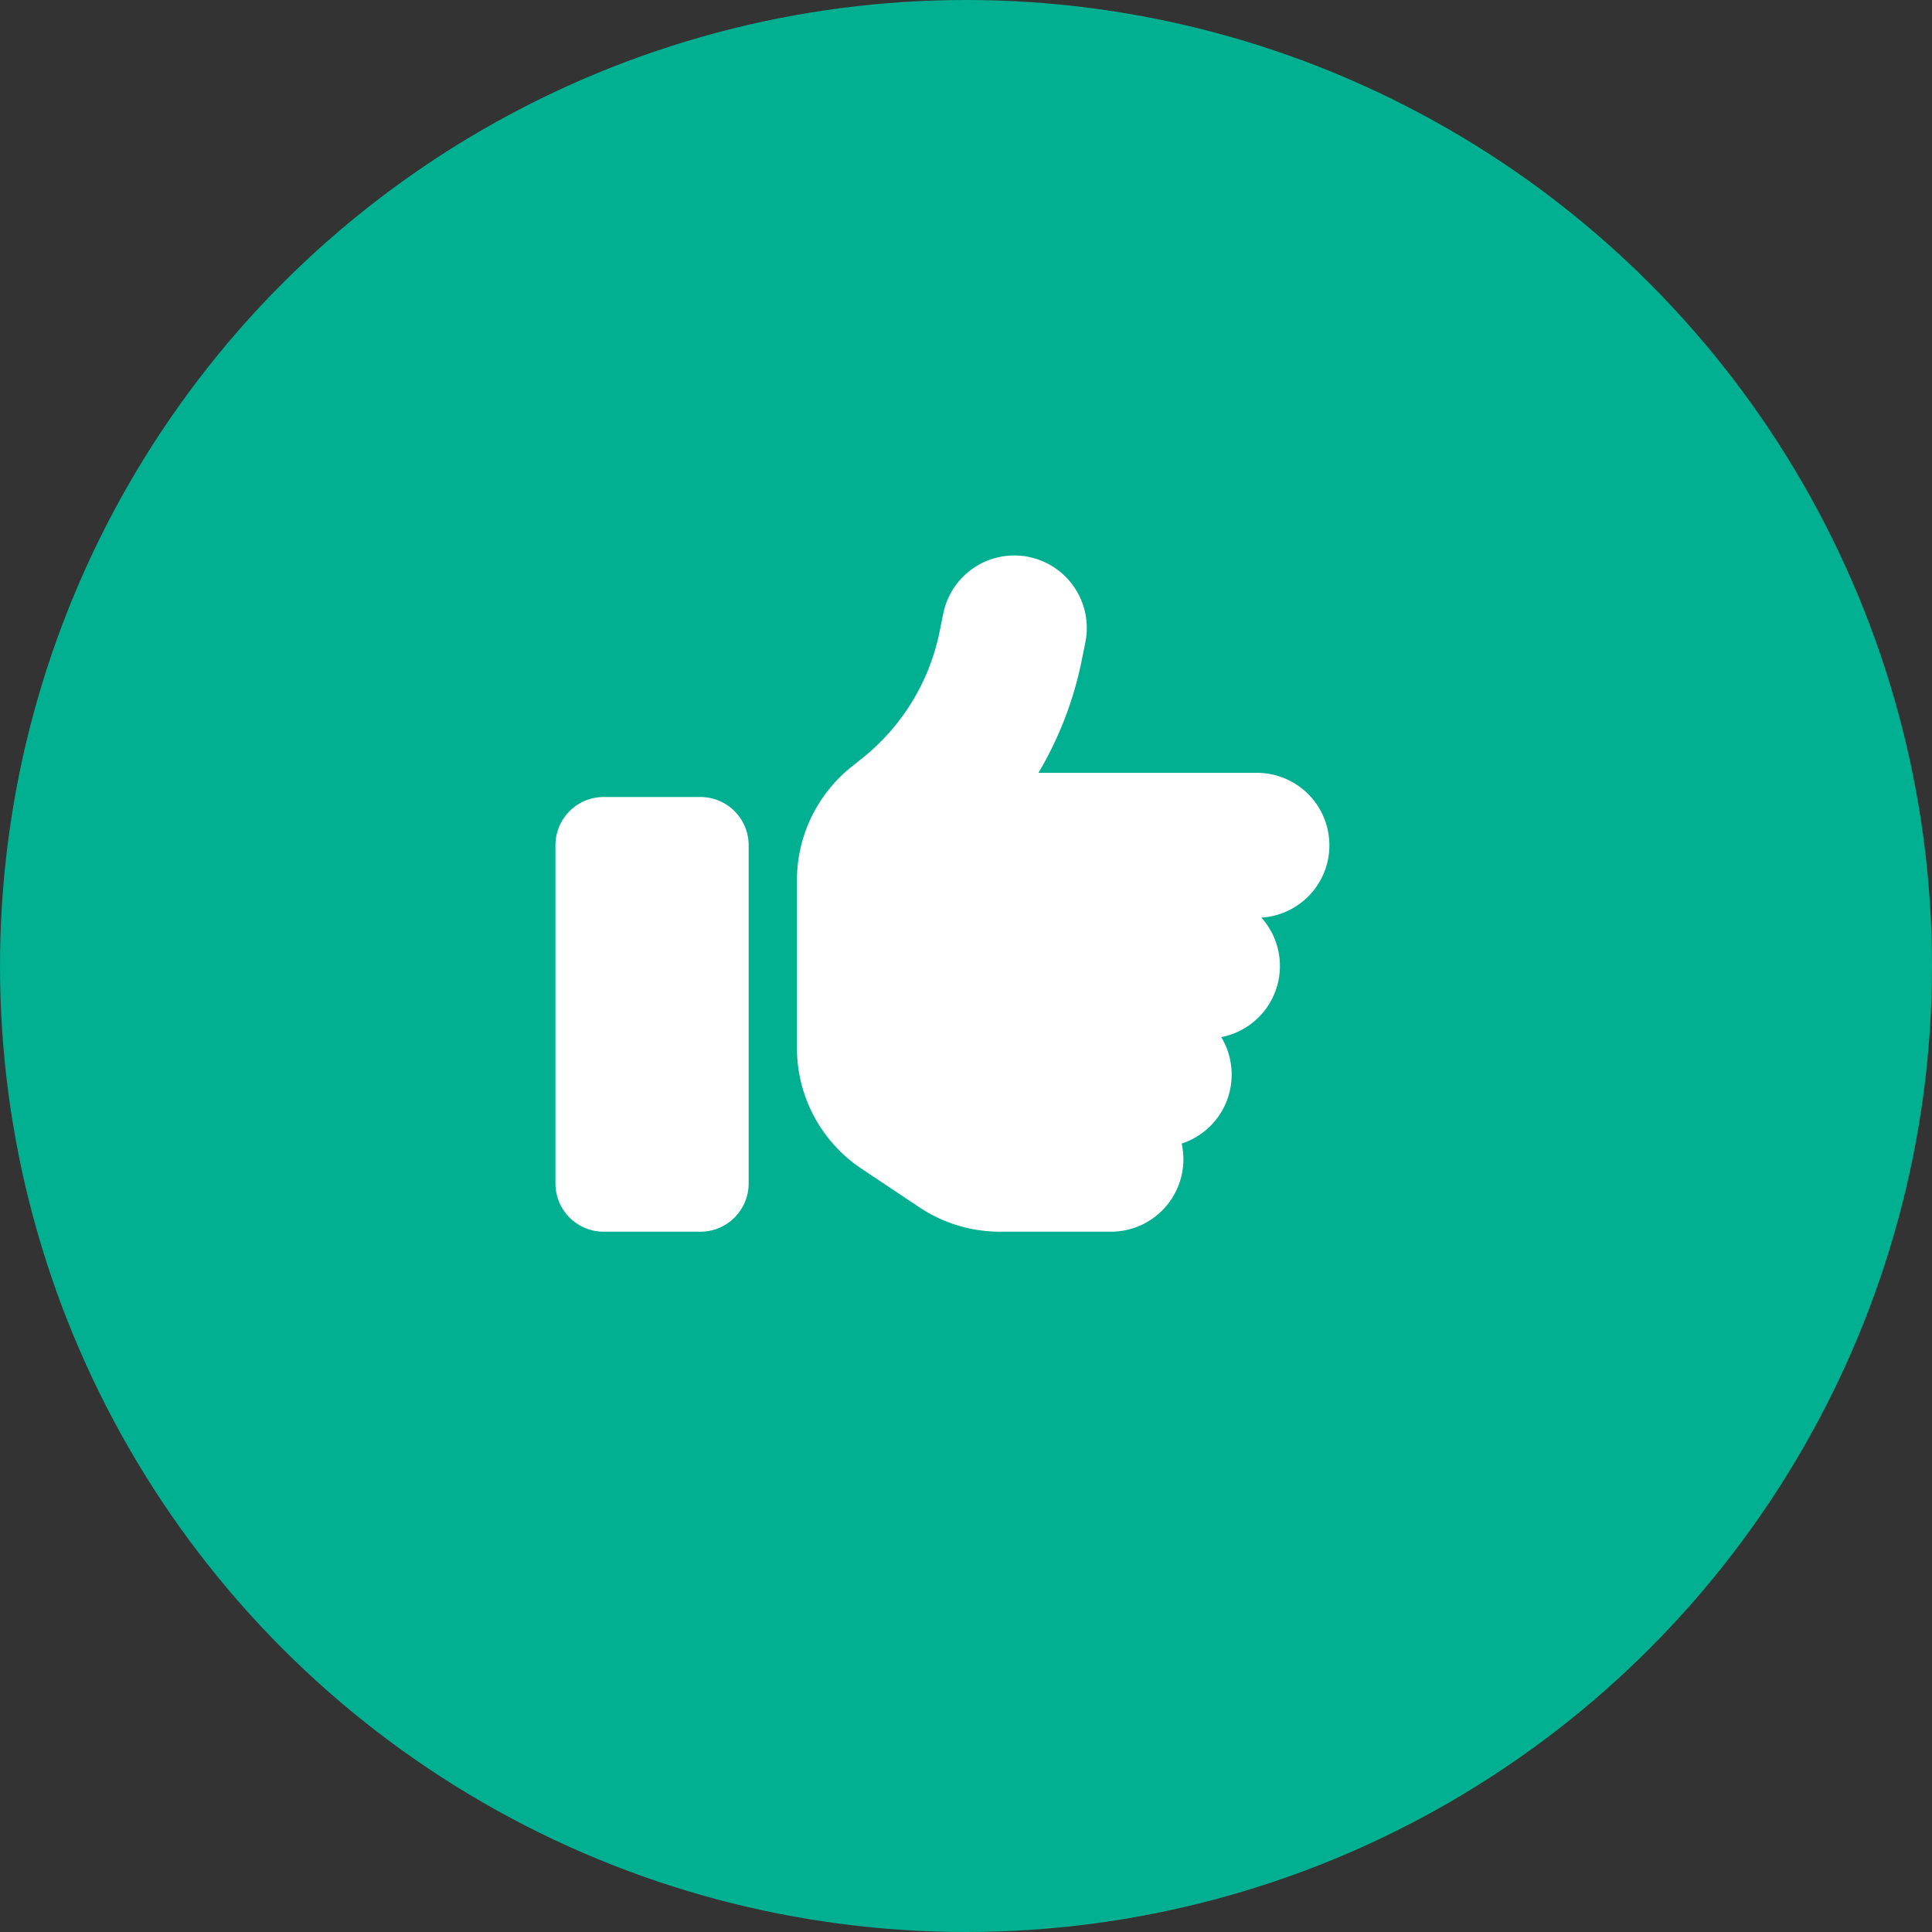 <svg width="80" height="80" viewBox="0 0 80 80" xmlns="http://www.w3.org/2000/svg">
    <rect x="0" y="0" width="80" height="80" fill="#333333" stroke="none"/>
    <g fill="none" fill-rule="evenodd">
        <circle fill="#00B091" cx="40" cy="40" r="40"/>
        <path d="M42.587 23.059a3.003 3.003 0 0 1 2.357 3.531l-.144.712a14.9 14.9 0 0 1-1.8 4.7h9a3 3 0 0 1 .231 5.994 3 3 0 0 1-1.663 4.95c.276.45.432.988.432 1.556a2.996 2.996 0 0 1-2.069 2.85A3 3 0 0 1 46 51.002h-4.594a6.012 6.012 0 0 1-3.331-1.006l-2.406-1.606A6 6 0 0 1 33 43.396v-6.95c0-1.825.831-3.544 2.25-4.687l.462-.369a8.979 8.979 0 0 0 3.2-5.263l.144-.712a3.003 3.003 0 0 1 3.532-2.356zM25 33.002h4c1.106 0 2 .894 2 2v14c0 1.107-.894 2-2 2h-4c-1.106 0-2-.893-2-2v-14c0-1.106.894-2 2-2z" fill="#FFF" fill-rule="nonzero"/>
    </g>
</svg>

